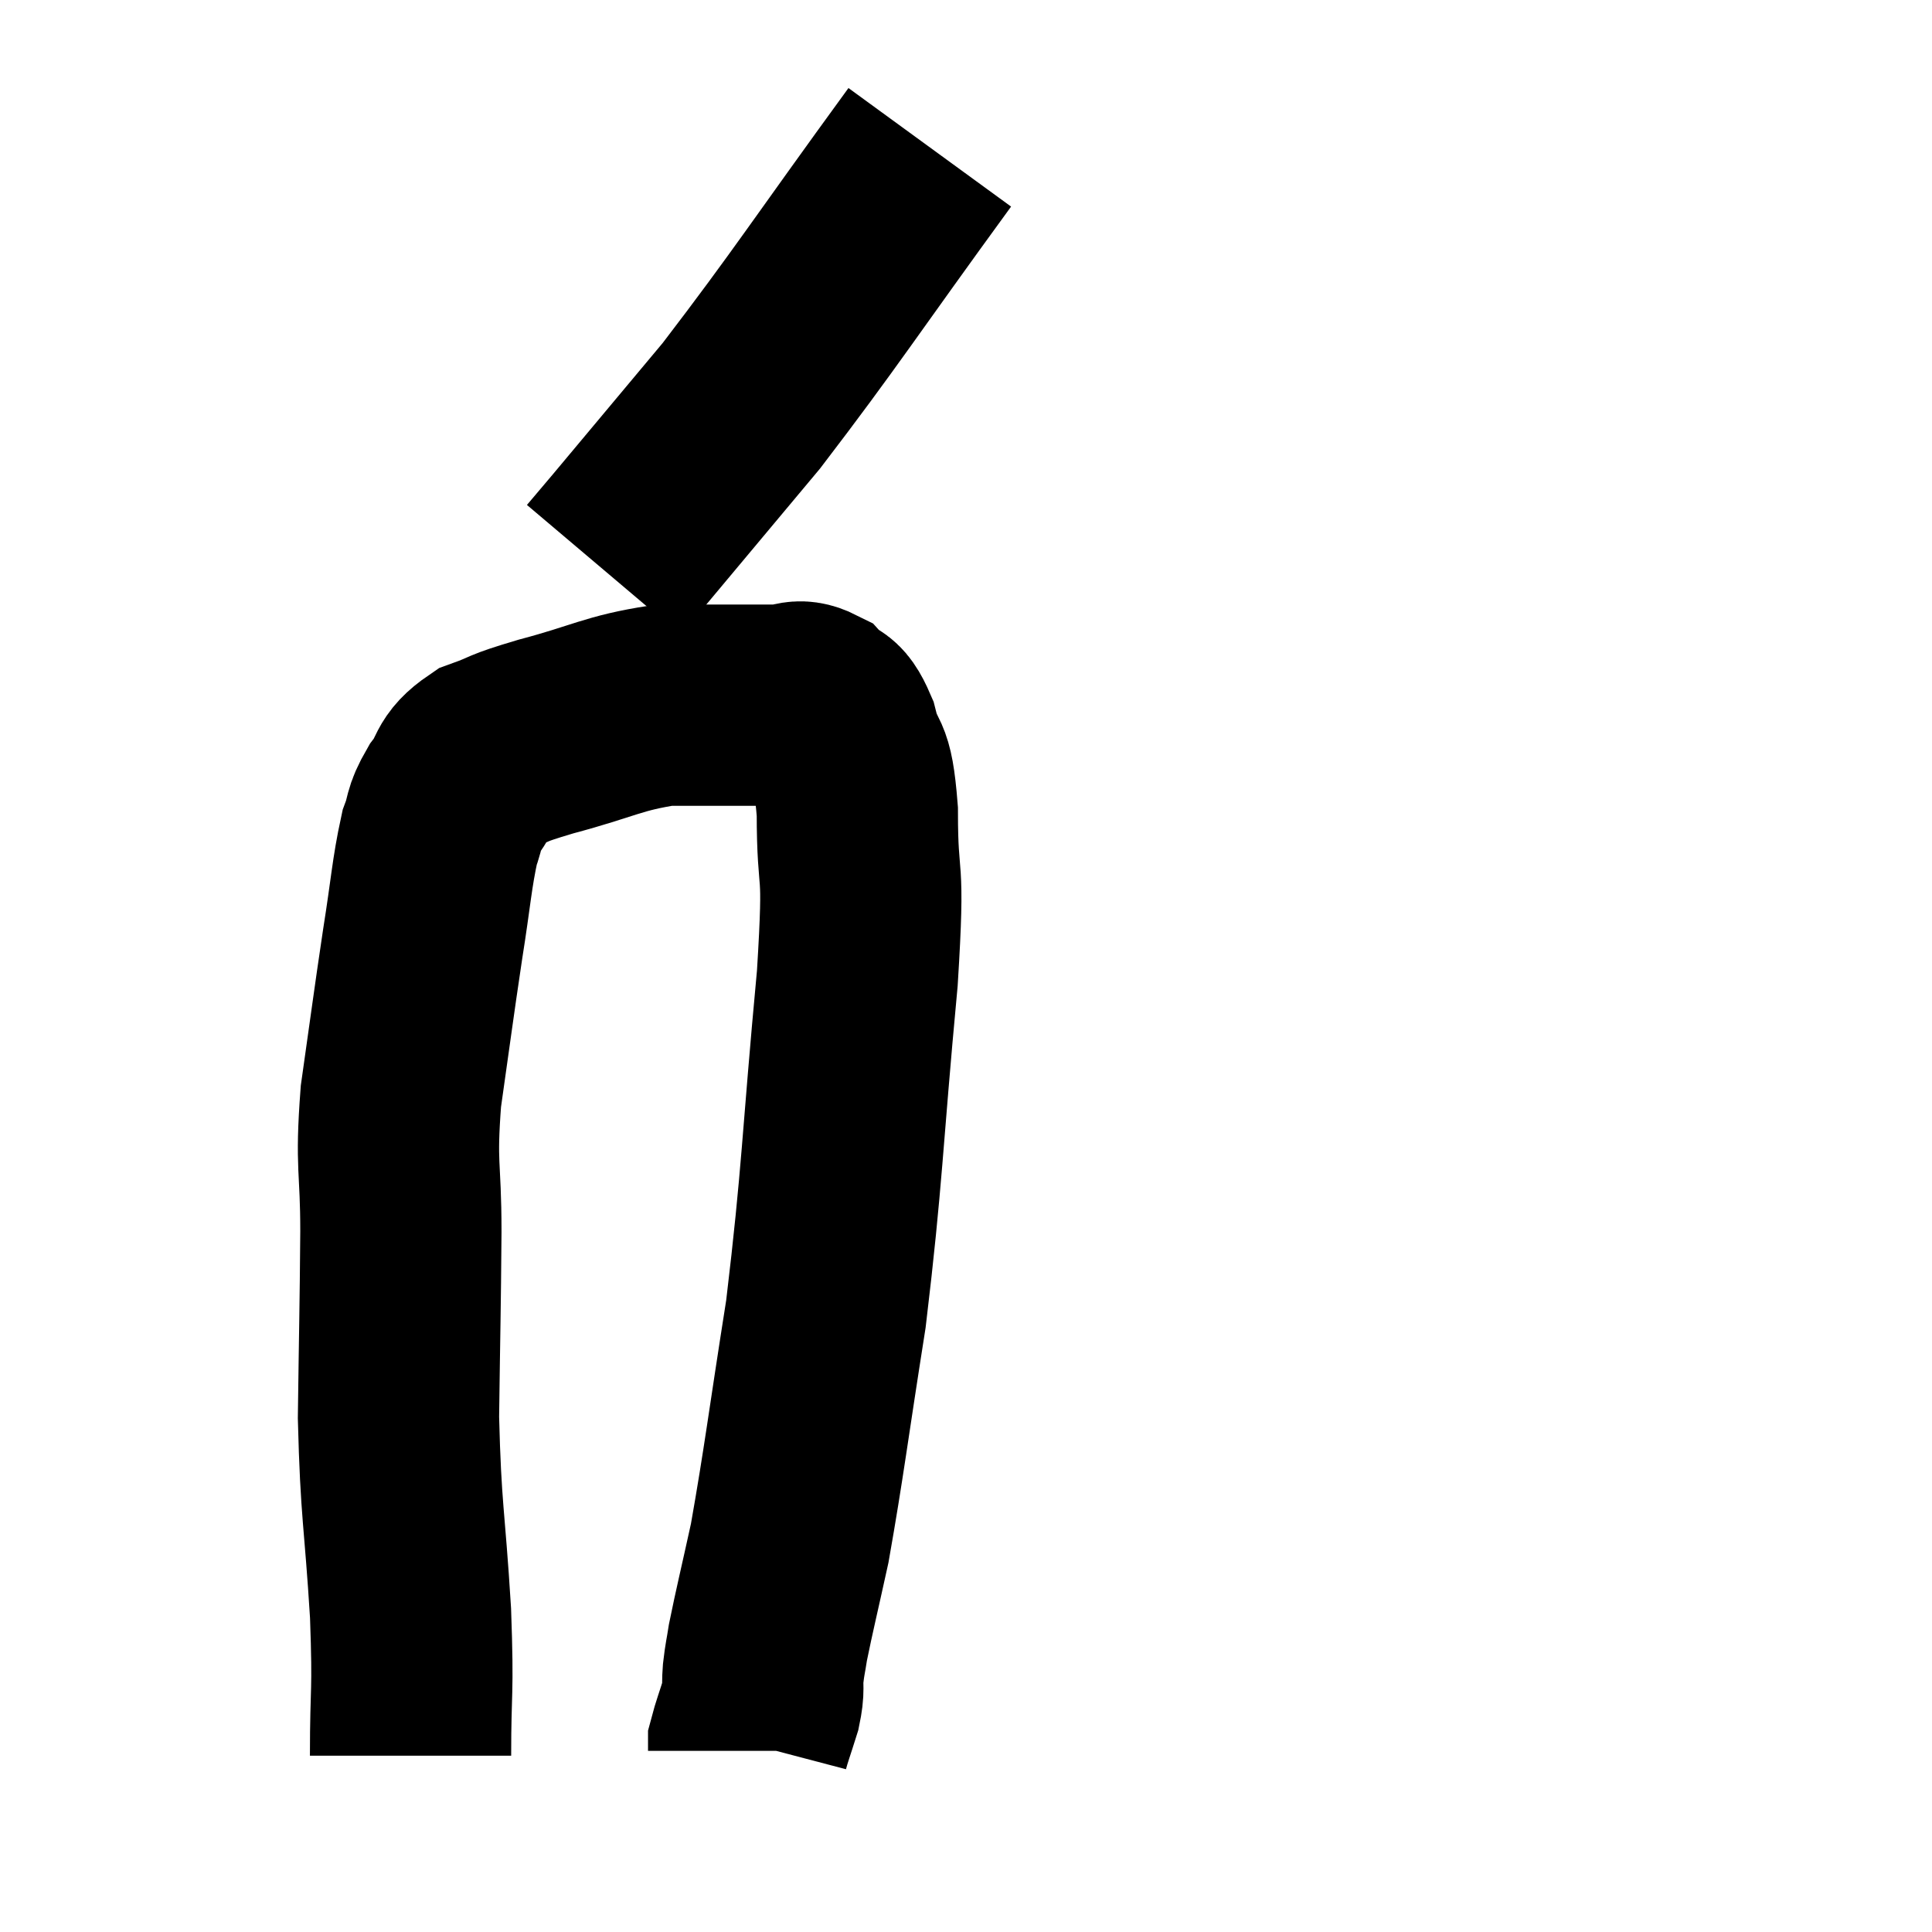 <svg width="48" height="48" viewBox="0 0 48 48" xmlns="http://www.w3.org/2000/svg"><path d="M 10.2 43.62 C 10.2 41.85, 10.275 42.18, 10.2 40.08 C 10.05 37.65, 9.96 37.59, 9.9 35.22 C 9.93 32.91, 9.945 32.595, 9.96 30.6 C 9.96 28.92, 9.825 29.025, 9.96 27.24 C 10.23 25.35, 10.26 25.065, 10.5 23.46 C 10.71 22.14, 10.725 21.72, 10.92 20.82 C 11.1 20.34, 10.995 20.355, 11.28 19.86 C 11.67 19.35, 11.49 19.23, 12.06 18.84 C 12.81 18.57, 12.45 18.63, 13.56 18.3 C 15.03 17.91, 15.225 17.715, 16.5 17.52 C 17.58 17.52, 17.94 17.52, 18.66 17.52 C 19.02 17.52, 19.005 17.52, 19.38 17.52 C 19.77 17.52, 19.8 17.34, 20.16 17.52 C 20.49 17.88, 20.535 17.58, 20.82 18.24 C 21.06 19.2, 21.18 18.645, 21.3 20.16 C 21.3 22.23, 21.495 21.18, 21.3 24.3 C 20.91 28.47, 20.94 29.13, 20.52 32.64 C 20.07 35.49, 19.98 36.3, 19.62 38.34 C 19.35 39.57, 19.245 39.99, 19.08 40.8 C 19.02 41.19, 19.005 41.19, 18.96 41.58 C 18.93 41.97, 18.99 41.925, 18.9 42.36 C 18.75 42.84, 18.675 43.035, 18.6 43.32 C 18.6 43.41, 18.6 43.455, 18.6 43.5 L 18.6 43.5" fill="none" stroke="black" stroke-width="5"></path><path d="M 23.1 3.66 C 20.76 6.87, 20.28 7.65, 18.42 10.08 C 17.04 11.73, 16.515 12.36, 15.66 13.38 L 15 14.16" fill="none" stroke="black" stroke-width="5"></path></svg>
